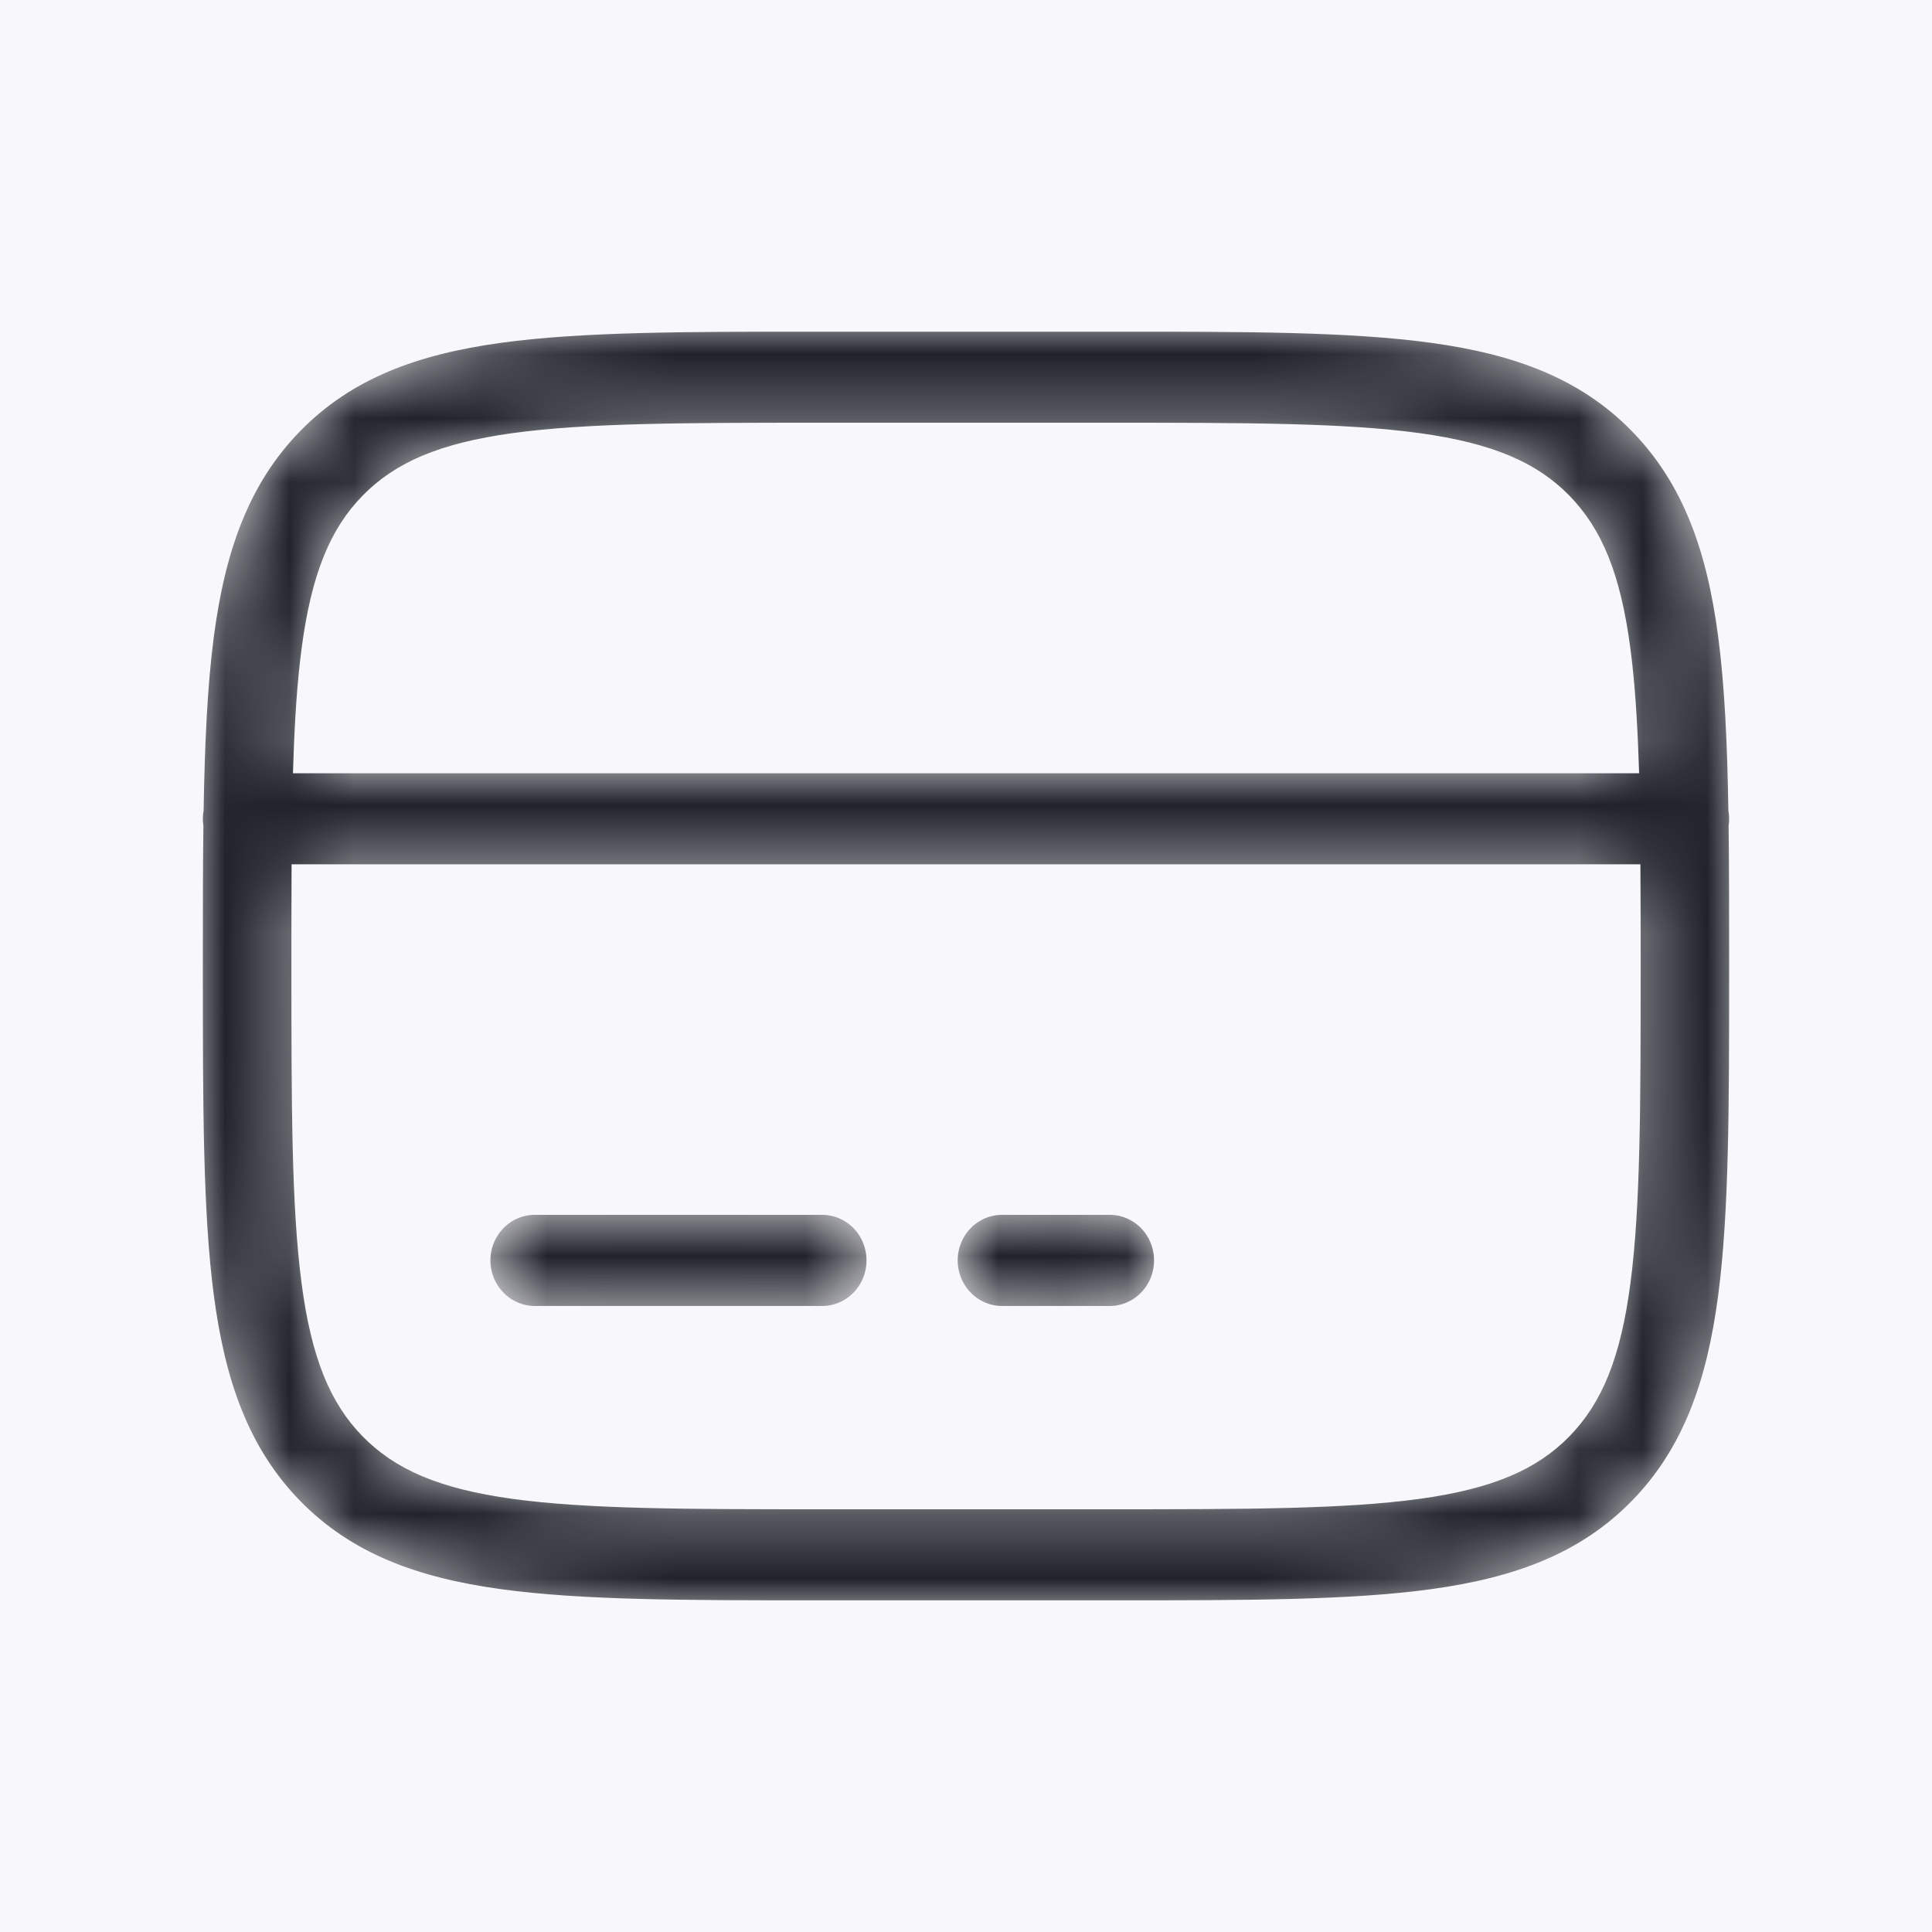 <svg width="30" height="30" viewBox="0 0 30 30" fill="none" xmlns="http://www.w3.org/2000/svg">
<rect width="30" height="30" fill="#1E1E1E"/>
<g id="&#208;&#158;&#209;&#132;&#208;&#190;&#209;&#128;&#208;&#188;&#208;&#187;&#208;&#181;&#208;&#189;&#208;&#184;&#208;&#181; &#208;&#183;&#208;&#176;&#208;&#186;&#208;&#176;&#208;&#183;&#208;&#176;" clip-path="url(#clip0_205_1979)">
<rect width="1920" height="2445" transform="translate(-235 -1160)" fill="white"/>
<g id="Group 5031">
<rect id="Rectangle 388" x="-85" y="-140" width="1146" height="245" fill="#F8F7FB"/>
<g id="Group 5030">
<g id="Group 5027">
<rect id="Rectangle 401" x="-24.5" y="-24.5" width="331" height="79" stroke="#1F222A"/>
<g id="Group 5026">
<g id="solar:card-outline">
<g id="Vector">
<mask id="path-3-inside-1_205_1979" fill="white">
<path fill-rule="evenodd" clip-rule="evenodd" d="M12.705 5H17.295C19.347 5 20.972 5 22.244 5.175C23.552 5.355 24.611 5.735 25.447 6.59C26.282 7.446 26.653 8.53 26.829 9.87C26.93 10.639 26.971 11.534 26.988 12.57C27.002 12.657 27.004 12.746 26.992 12.833C27 13.48 27 14.179 27 14.936V15.064C27 17.165 27 18.829 26.829 20.13C26.653 21.47 26.282 22.554 25.447 23.41C24.611 24.265 23.552 24.645 22.244 24.825C20.971 25 19.347 25 17.295 25H12.705C10.653 25 9.028 25 7.757 24.825C6.449 24.645 5.389 24.265 4.553 23.41C3.718 22.554 3.348 21.47 3.171 20.13C3 18.827 3 17.165 3 15.064V14.936C3 14.179 3 13.48 3.008 12.833C2.996 12.746 2.997 12.657 3.012 12.57C3.029 11.534 3.071 10.639 3.171 9.87C3.348 8.53 3.718 7.446 4.553 6.59C5.389 5.735 6.449 5.355 7.757 5.175C9.029 5 10.653 5 12.705 5ZM4.677 13.571C4.675 14.015 4.675 14.49 4.675 15C4.675 17.179 4.677 18.727 4.831 19.903C4.982 21.051 5.265 21.714 5.737 22.198C6.21 22.681 6.857 22.971 7.98 23.126C9.128 23.283 10.639 23.286 12.768 23.286H17.233C19.361 23.286 20.874 23.283 22.021 23.126C23.143 22.971 23.791 22.681 24.263 22.198C24.735 21.714 25.019 21.051 25.169 19.902C25.323 18.727 25.326 17.179 25.326 15C25.326 14.49 25.326 14.015 25.323 13.571H4.677ZM25.297 11.857H4.704C4.726 11.186 4.764 10.607 4.831 10.097C4.982 8.949 5.265 8.286 5.737 7.802C6.21 7.319 6.857 7.029 7.98 6.874C9.128 6.717 10.639 6.714 12.768 6.714H17.233C19.361 6.714 20.874 6.717 22.021 6.874C23.143 7.029 23.791 7.319 24.263 7.802C24.735 8.286 25.019 8.949 25.169 10.098C25.236 10.607 25.274 11.186 25.297 11.857ZM7.465 19.571C7.465 19.344 7.554 19.126 7.711 18.965C7.868 18.805 8.081 18.714 8.303 18.714H12.768C12.99 18.714 13.203 18.805 13.36 18.965C13.517 19.126 13.605 19.344 13.605 19.571C13.605 19.799 13.517 20.017 13.36 20.177C13.203 20.338 12.99 20.429 12.768 20.429H8.303C8.081 20.429 7.868 20.338 7.711 20.177C7.554 20.017 7.465 19.799 7.465 19.571ZM14.721 19.571C14.721 19.344 14.809 19.126 14.966 18.965C15.123 18.805 15.336 18.714 15.558 18.714H17.233C17.455 18.714 17.668 18.805 17.825 18.965C17.982 19.126 18.07 19.344 18.07 19.571C18.07 19.799 17.982 20.017 17.825 20.177C17.668 20.338 17.455 20.429 17.233 20.429H15.558C15.336 20.429 15.123 20.338 14.966 20.177C14.809 20.017 14.721 19.799 14.721 19.571Z"/>
</mask>
<path fill-rule="evenodd" clip-rule="evenodd" d="M12.705 5H17.295C19.347 5 20.972 5 22.244 5.175C23.552 5.355 24.611 5.735 25.447 6.59C26.282 7.446 26.653 8.53 26.829 9.87C26.93 10.639 26.971 11.534 26.988 12.57C27.002 12.657 27.004 12.746 26.992 12.833C27 13.48 27 14.179 27 14.936V15.064C27 17.165 27 18.829 26.829 20.13C26.653 21.47 26.282 22.554 25.447 23.41C24.611 24.265 23.552 24.645 22.244 24.825C20.971 25 19.347 25 17.295 25H12.705C10.653 25 9.028 25 7.757 24.825C6.449 24.645 5.389 24.265 4.553 23.41C3.718 22.554 3.348 21.47 3.171 20.13C3 18.827 3 17.165 3 15.064V14.936C3 14.179 3 13.48 3.008 12.833C2.996 12.746 2.997 12.657 3.012 12.57C3.029 11.534 3.071 10.639 3.171 9.87C3.348 8.53 3.718 7.446 4.553 6.59C5.389 5.735 6.449 5.355 7.757 5.175C9.029 5 10.653 5 12.705 5ZM4.677 13.571C4.675 14.015 4.675 14.49 4.675 15C4.675 17.179 4.677 18.727 4.831 19.903C4.982 21.051 5.265 21.714 5.737 22.198C6.21 22.681 6.857 22.971 7.98 23.126C9.128 23.283 10.639 23.286 12.768 23.286H17.233C19.361 23.286 20.874 23.283 22.021 23.126C23.143 22.971 23.791 22.681 24.263 22.198C24.735 21.714 25.019 21.051 25.169 19.902C25.323 18.727 25.326 17.179 25.326 15C25.326 14.49 25.326 14.015 25.323 13.571H4.677ZM25.297 11.857H4.704C4.726 11.186 4.764 10.607 4.831 10.097C4.982 8.949 5.265 8.286 5.737 7.802C6.21 7.319 6.857 7.029 7.98 6.874C9.128 6.717 10.639 6.714 12.768 6.714H17.233C19.361 6.714 20.874 6.717 22.021 6.874C23.143 7.029 23.791 7.319 24.263 7.802C24.735 8.286 25.019 8.949 25.169 10.098C25.236 10.607 25.274 11.186 25.297 11.857ZM7.465 19.571C7.465 19.344 7.554 19.126 7.711 18.965C7.868 18.805 8.081 18.714 8.303 18.714H12.768C12.99 18.714 13.203 18.805 13.36 18.965C13.517 19.126 13.605 19.344 13.605 19.571C13.605 19.799 13.517 20.017 13.36 20.177C13.203 20.338 12.99 20.429 12.768 20.429H8.303C8.081 20.429 7.868 20.338 7.711 20.177C7.554 20.017 7.465 19.799 7.465 19.571ZM14.721 19.571C14.721 19.344 14.809 19.126 14.966 18.965C15.123 18.805 15.336 18.714 15.558 18.714H17.233C17.455 18.714 17.668 18.805 17.825 18.965C17.982 19.126 18.07 19.344 18.07 19.571C18.07 19.799 17.982 20.017 17.825 20.177C17.668 20.338 17.455 20.429 17.233 20.429H15.558C15.336 20.429 15.123 20.338 14.966 20.177C14.809 20.017 14.721 19.799 14.721 19.571Z" fill="#1F222A" stroke="#F8F7FB" stroke-width="0.3" mask="url(#path-3-inside-1_205_1979)"/>
</g>
</g>
</g>
</g>
</g>
</g>
</g>
<defs>
<clipPath id="clip0_205_1979">
<rect width="1920" height="2445" fill="white" transform="translate(-235 -1160)"/>
</clipPath>
</defs>
</svg>
